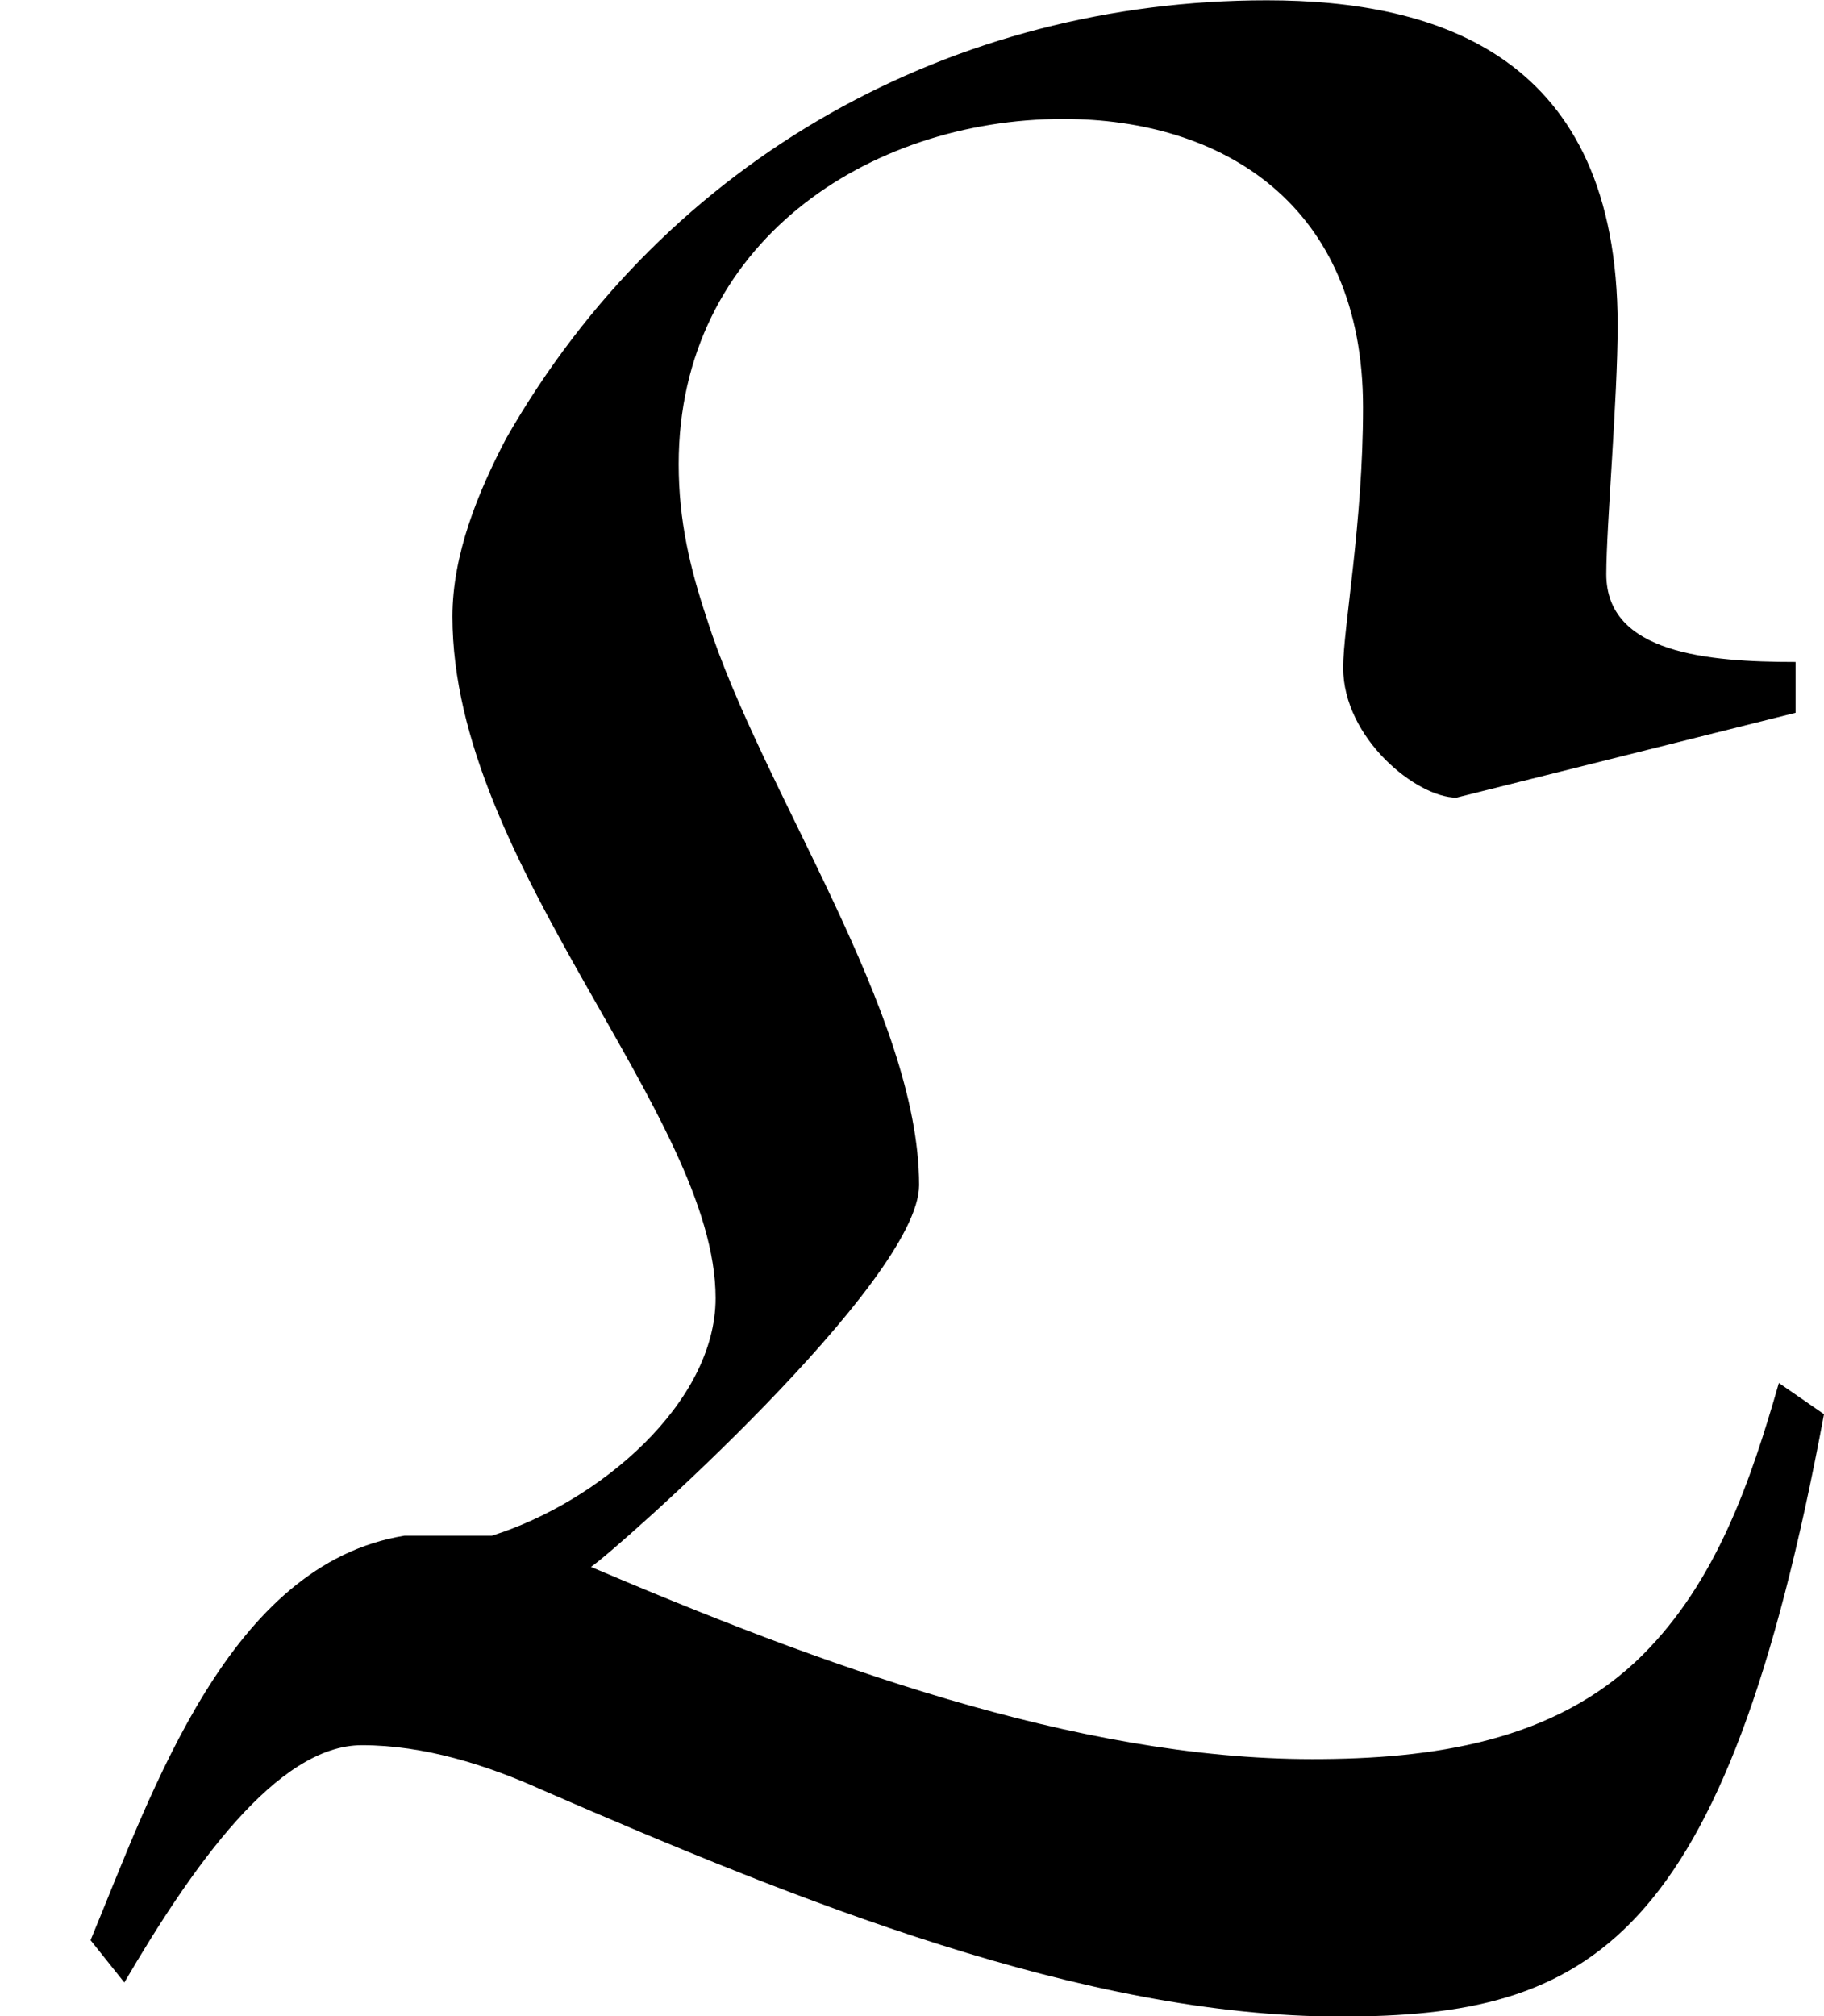 <?xml version='1.0' encoding='UTF-8'?>
<!-- This file was generated by dvisvgm 2.9.1 -->
<svg version='1.1' xmlns='http://www.w3.org/2000/svg' xmlns:xlink='http://www.w3.org/1999/xlink' viewBox='76.712 55.93 6.426 7.103'>
<defs>
<path id='g0-76' d='M6.267-1.963C6.167-1.614 6.047-1.265 5.788-1.006C5.479-.697 5.041-.638 4.623-.638C3.786-.638 2.879-.976 2.082-1.315C2.172-1.375 3.238-2.321 3.238-2.66C3.238-3.268 2.68-4.055 2.491-4.653C2.431-4.832 2.391-5.001 2.391-5.2C2.391-5.978 3.059-6.416 3.746-6.416C4.304-6.416 4.802-6.117 4.802-5.4C4.802-4.991 4.732-4.623 4.732-4.483C4.732-4.234 4.991-4.025 5.131-4.025L6.326-4.324V-4.503C6.017-4.503 5.659-4.533 5.659-4.812C5.659-4.981 5.699-5.43 5.699-5.689C5.699-6.635 5.071-6.834 4.463-6.834C3.367-6.834 2.351-6.286 1.783-5.29C1.684-5.101 1.594-4.882 1.594-4.663C1.594-3.786 2.521-2.909 2.521-2.262C2.521-1.893 2.112-1.544 1.733-1.425H1.425C.807-1.325 .538-.528 .319 0L.438 .149C.677-.259 .976-.687 1.275-.687C1.494-.687 1.714-.618 1.913-.528C2.809-.139 3.816 .269 4.722 .269C5.599 .269 6.077 .02 6.426-1.853L6.267-1.963Z'/>
</defs>
<g id="Guides">
  <g id="H-reference" style="fill:#27AAE1;stroke:none;" transform="matrix(1 0 0 1 339 696)">
   <path d="M 54.932 0 L 57.666 0 L 30.566 -70.459 L 28.076 -70.459 L 0.977 0 L 3.662 0 L 12.94 -24.463 L 45.703 -24.463 Z M 29.199 -67.09 L 29.443 -67.09 L 44.824 -26.709 L 13.818 -26.709 Z"/>
  </g>
  <line id="Baseline-S" style="fill:none;stroke:#27AAE1;opacity:1;stroke-width:0.577;" x1="263" x2="3036" y1="696" y2="696"/>
  <line id="Capline-S" style="fill:none;stroke:#27AAE1;opacity:1;stroke-width:0.577;" x1="263" x2="3036" y1="625.541" y2="625.541"/>
  <g id="H-reference" style="fill:#27AAE1;stroke:none;" transform="matrix(1 0 0 1 339 1126)">
   <path d="M 54.932 0 L 57.666 0 L 30.566 -70.459 L 28.076 -70.459 L 0.977 0 L 3.662 0 L 12.94 -24.463 L 45.703 -24.463 Z M 29.199 -67.09 L 29.443 -67.09 L 44.824 -26.709 L 13.818 -26.709 Z"/>
  </g>
  <line id="Baseline-M" style="fill:none;stroke:#27AAE1;opacity:1;stroke-width:0.577;" x1="263" x2="3036" y1="1126" y2="1126"/>
  <line id="Capline-M" style="fill:none;stroke:#27AAE1;opacity:1;stroke-width:0.577;" x1="263" x2="3036" y1="1055.54" y2="1055.54"/>
  <g id="H-reference" style="fill:#27AAE1;stroke:none;" transform="matrix(1 0 0 1 339 1556)">
   <path d="M 54.932 0 L 57.666 0 L 30.566 -70.459 L 28.076 -70.459 L 0.977 0 L 3.662 0 L 12.94 -24.463 L 45.703 -24.463 Z M 29.199 -67.09 L 29.443 -67.09 L 44.824 -26.709 L 13.818 -26.709 Z"/>
  </g>
  <line id="Baseline-L" style="fill:none;stroke:#27AAE1;opacity:1;stroke-width:0.577;" x1="263" x2="3036" y1="1556" y2="1556"/>
  <line id="Capline-L" style="fill:none;stroke:#27AAE1;opacity:1;stroke-width:0.577;" x1="263" x2="3036" y1="1485.54" y2="1485.54"/>
  <rect height="119.336" id="left-margin" style="fill:#00AEEF;stroke:none;opacity:0.4;" width="12.451" x="1394.06" y="1030.79"/>
  <rect height="119.336" id="right-margin" style="fill:#00AEEF;stroke:none;opacity:0.4;" width="12.451" x="1493.18" y="1030.79"/>
</g>
<g id='Regular-M'>
<use x='76.712' y='62.765' xlink:href='#g0-76'/>
</g>
</svg>